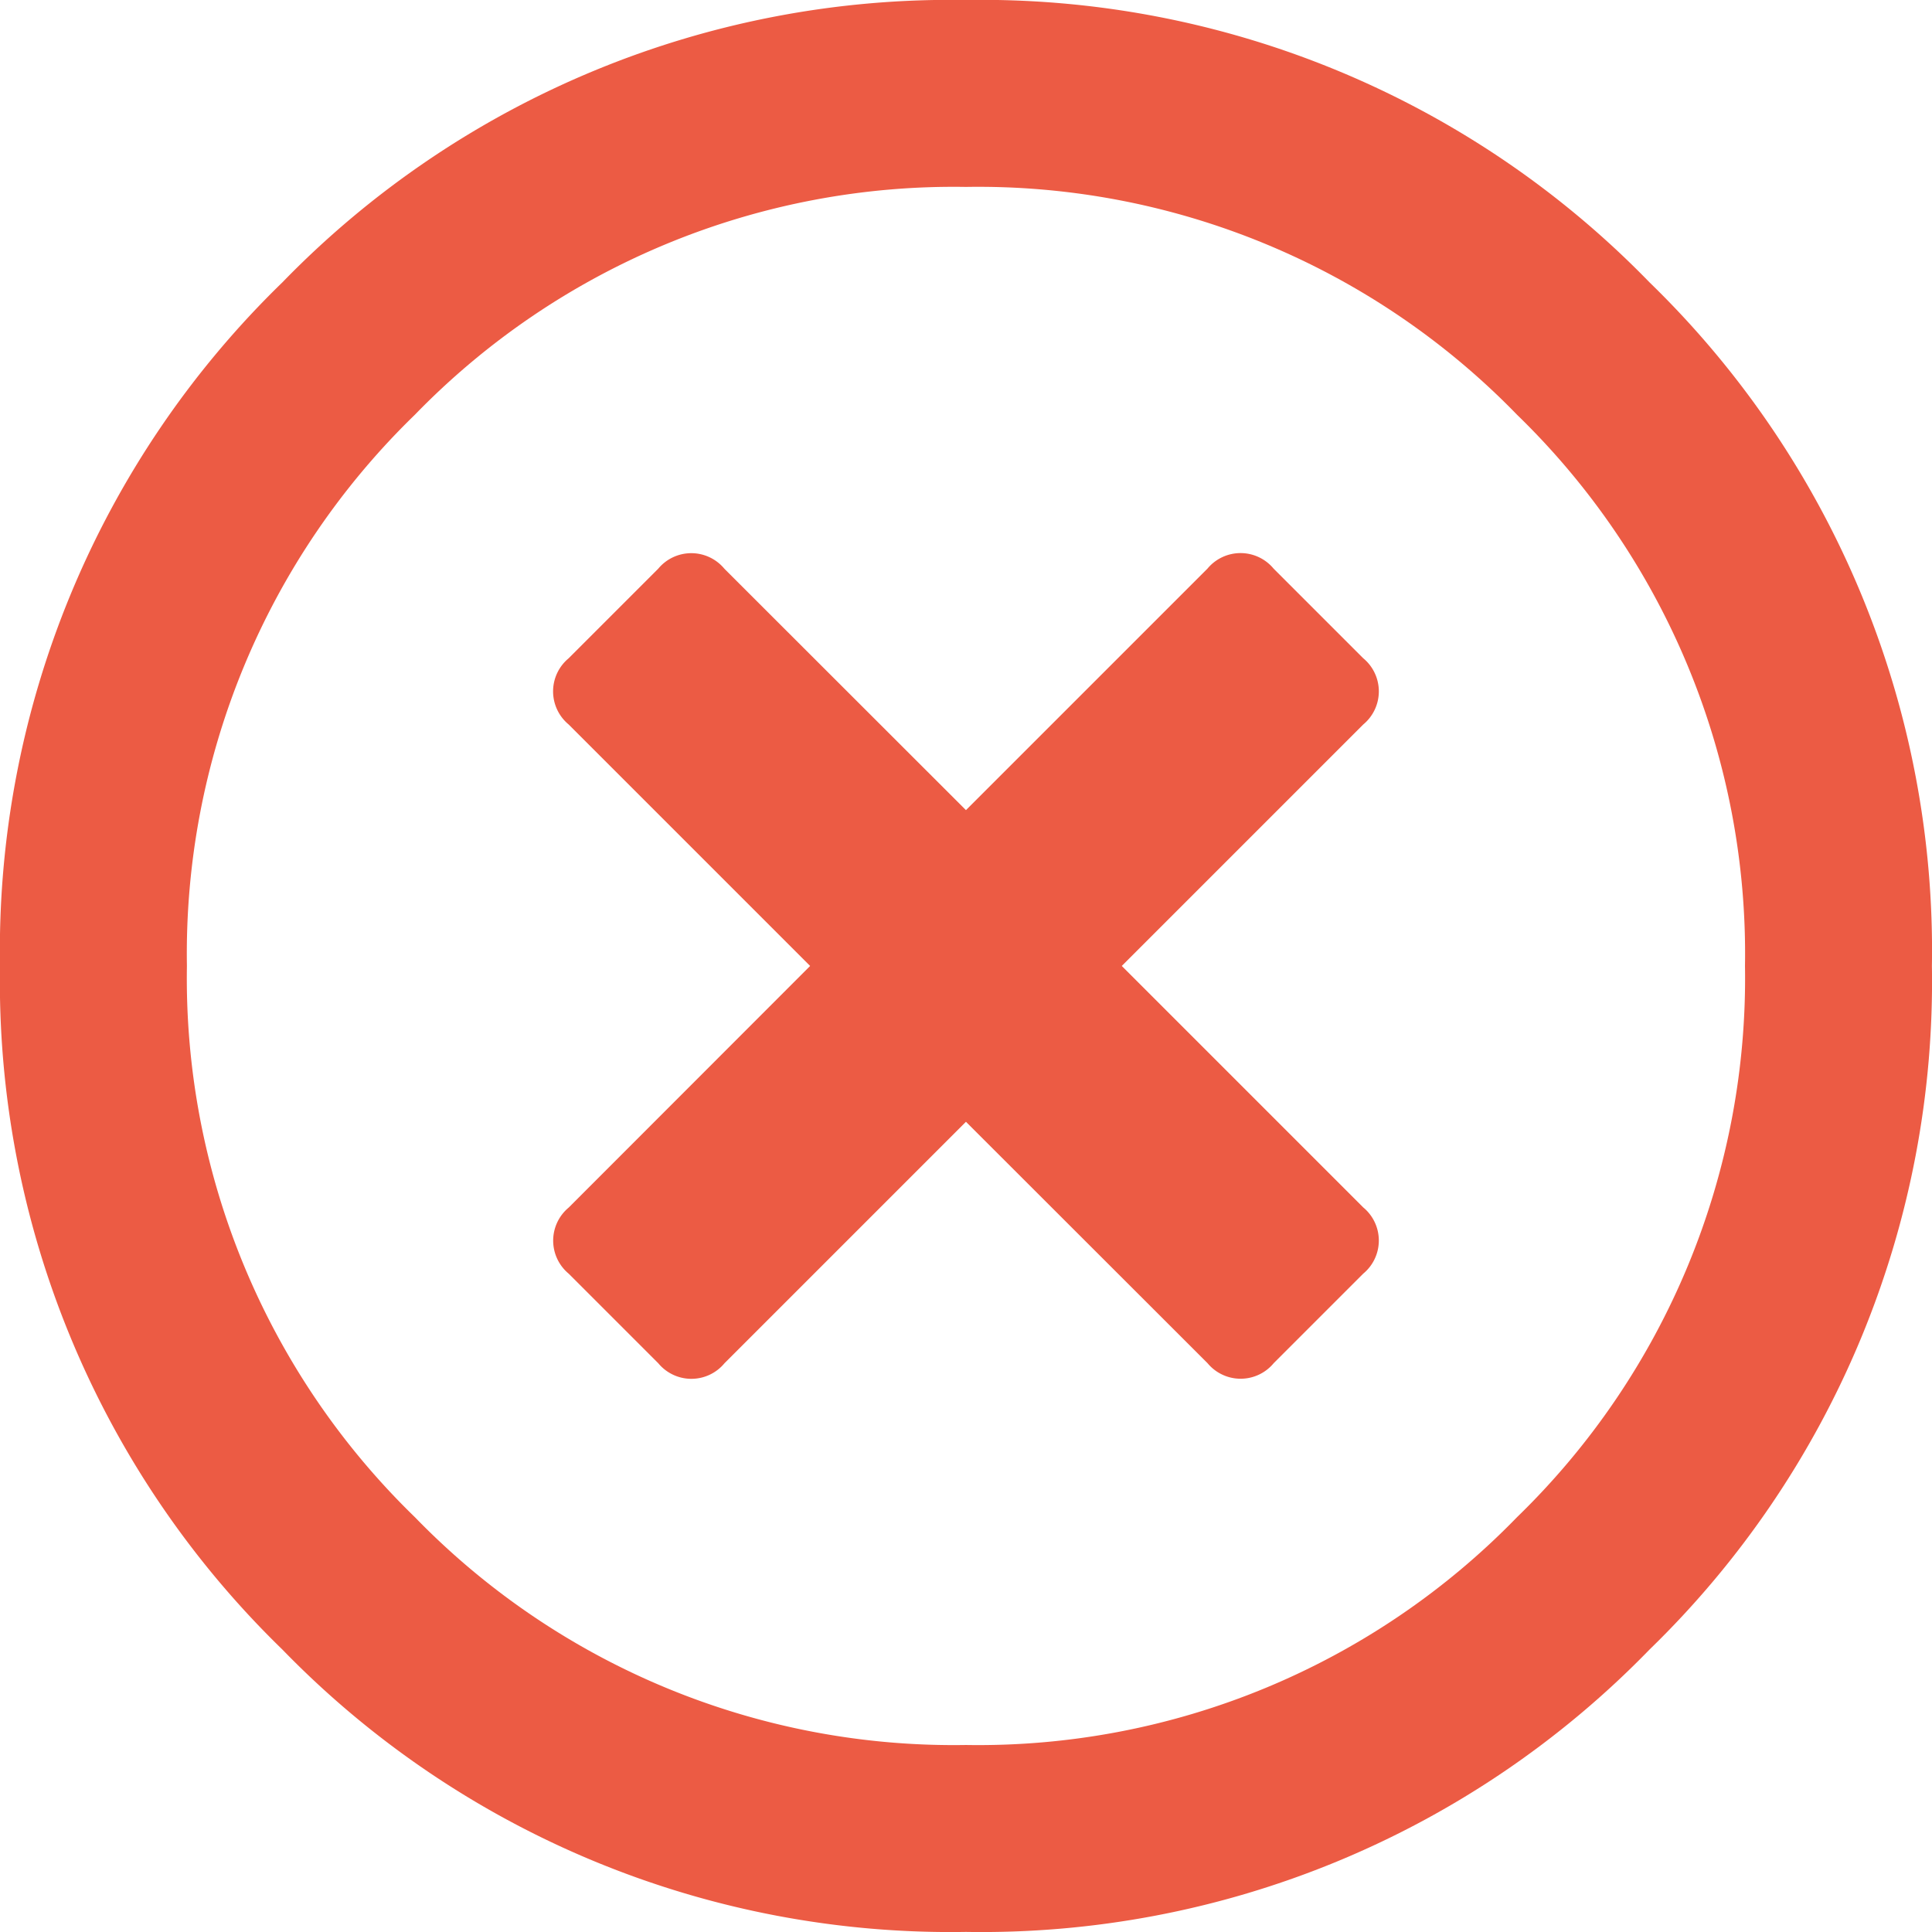 <svg xmlns="http://www.w3.org/2000/svg" width="21.313" height="21.313" viewBox="0 0 21.313 21.313">
  <path id="cross" d="M-7.541-15.791A10.271,10.271,0,0,1,0-18.906a10.271,10.271,0,0,1,7.541,3.115A10.271,10.271,0,0,1,10.656-8.25,10.271,10.271,0,0,1,7.541-.709,10.271,10.271,0,0,1,0,2.406,10.271,10.271,0,0,1-7.541-.709,10.271,10.271,0,0,1-10.656-8.25,10.271,10.271,0,0,1-7.541-15.791ZM-6.08-2.17A8.282,8.282,0,0,0,0,.344,8.282,8.282,0,0,0,6.08-2.17,8.282,8.282,0,0,0,8.594-8.25,8.282,8.282,0,0,0,6.08-14.33,8.282,8.282,0,0,0,0-16.844,8.282,8.282,0,0,0-6.08-14.33,8.282,8.282,0,0,0-8.594-8.25,8.282,8.282,0,0,0-6.08-2.17ZM4.383-10.914,1.719-8.25,4.383-5.586a.474.474,0,0,1,0,.73l-.988.988a.474.474,0,0,1-.73,0L0-6.531-2.664-3.867a.474.474,0,0,1-.73,0l-.988-.988a.474.474,0,0,1,0-.73L-1.719-8.25l-2.664-2.664a.474.474,0,0,1,0-.73l.988-.988a.474.474,0,0,1,.73,0L0-9.969l2.664-2.664a.474.474,0,0,1,.73,0l.988.988A.474.474,0,0,1,4.383-10.914Z" transform="translate(10.656 18.906)" fill="#ec5b44"/>
</svg>
